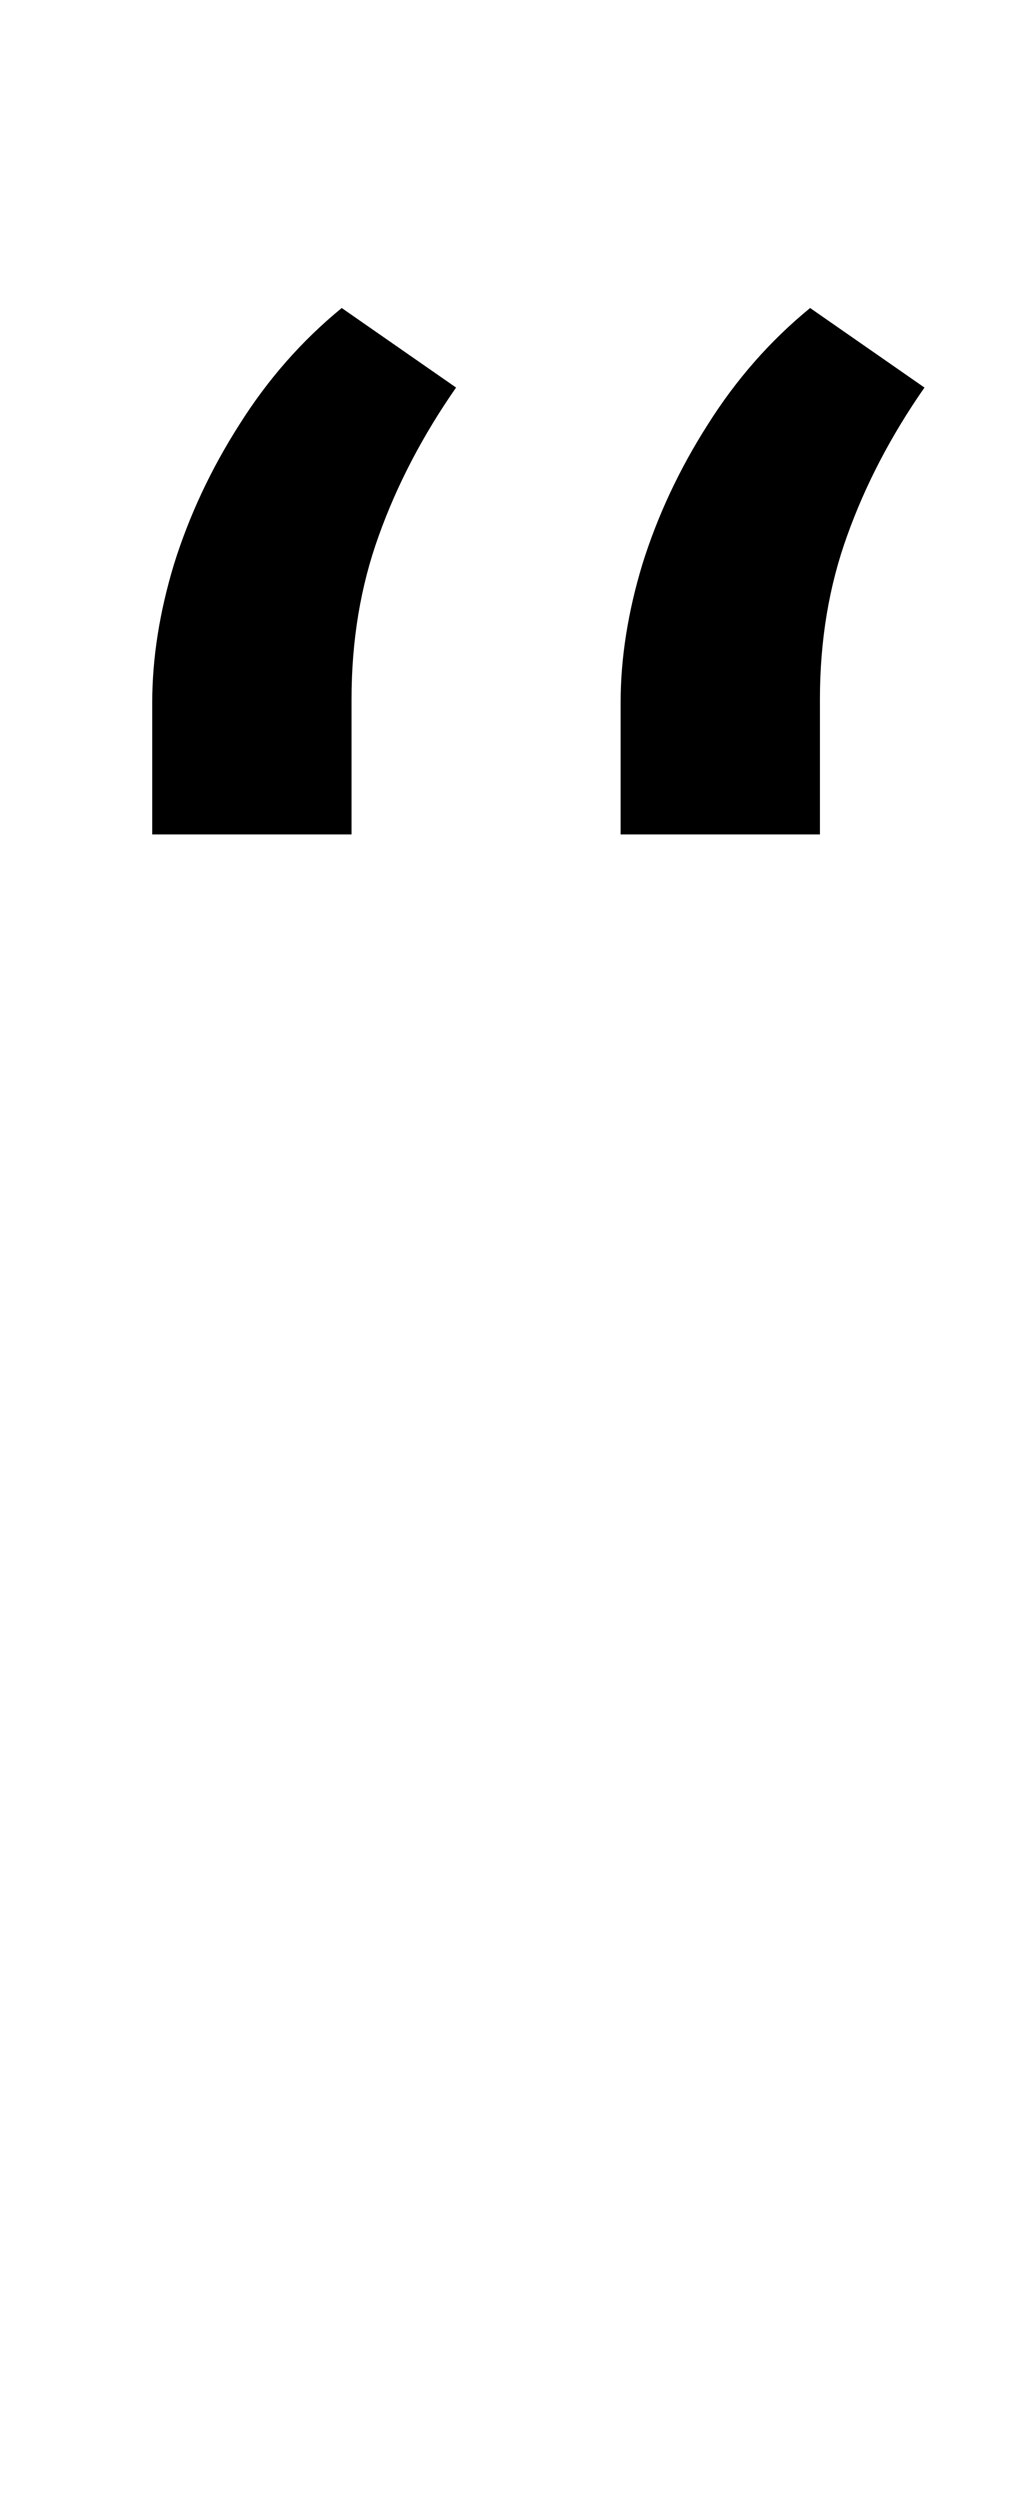 <svg width="46" height="112" viewBox="0 0 46 112" fill="none" xmlns="http://www.w3.org/2000/svg">
<path d="M6.825 37.383V31.474C6.825 29.489 7.151 27.422 7.802 25.273C8.485 23.092 9.462 21.009 10.731 19.023C12.001 17.005 13.531 15.263 15.321 13.799L20.448 17.363C18.951 19.512 17.795 21.725 16.981 24.004C16.168 26.25 15.761 28.691 15.761 31.328V37.383H6.825Z" fill="black"/>
<path d="M27.825 37.383V31.474C27.825 29.489 28.151 27.422 28.802 25.273C29.485 23.092 30.462 21.009 31.731 19.023C33.001 17.005 34.531 15.263 36.321 13.799L41.448 17.363C39.951 19.512 38.795 21.725 37.981 24.004C37.168 26.25 36.761 28.691 36.761 31.328V37.383H27.825Z" fill="black"/>
</svg>
